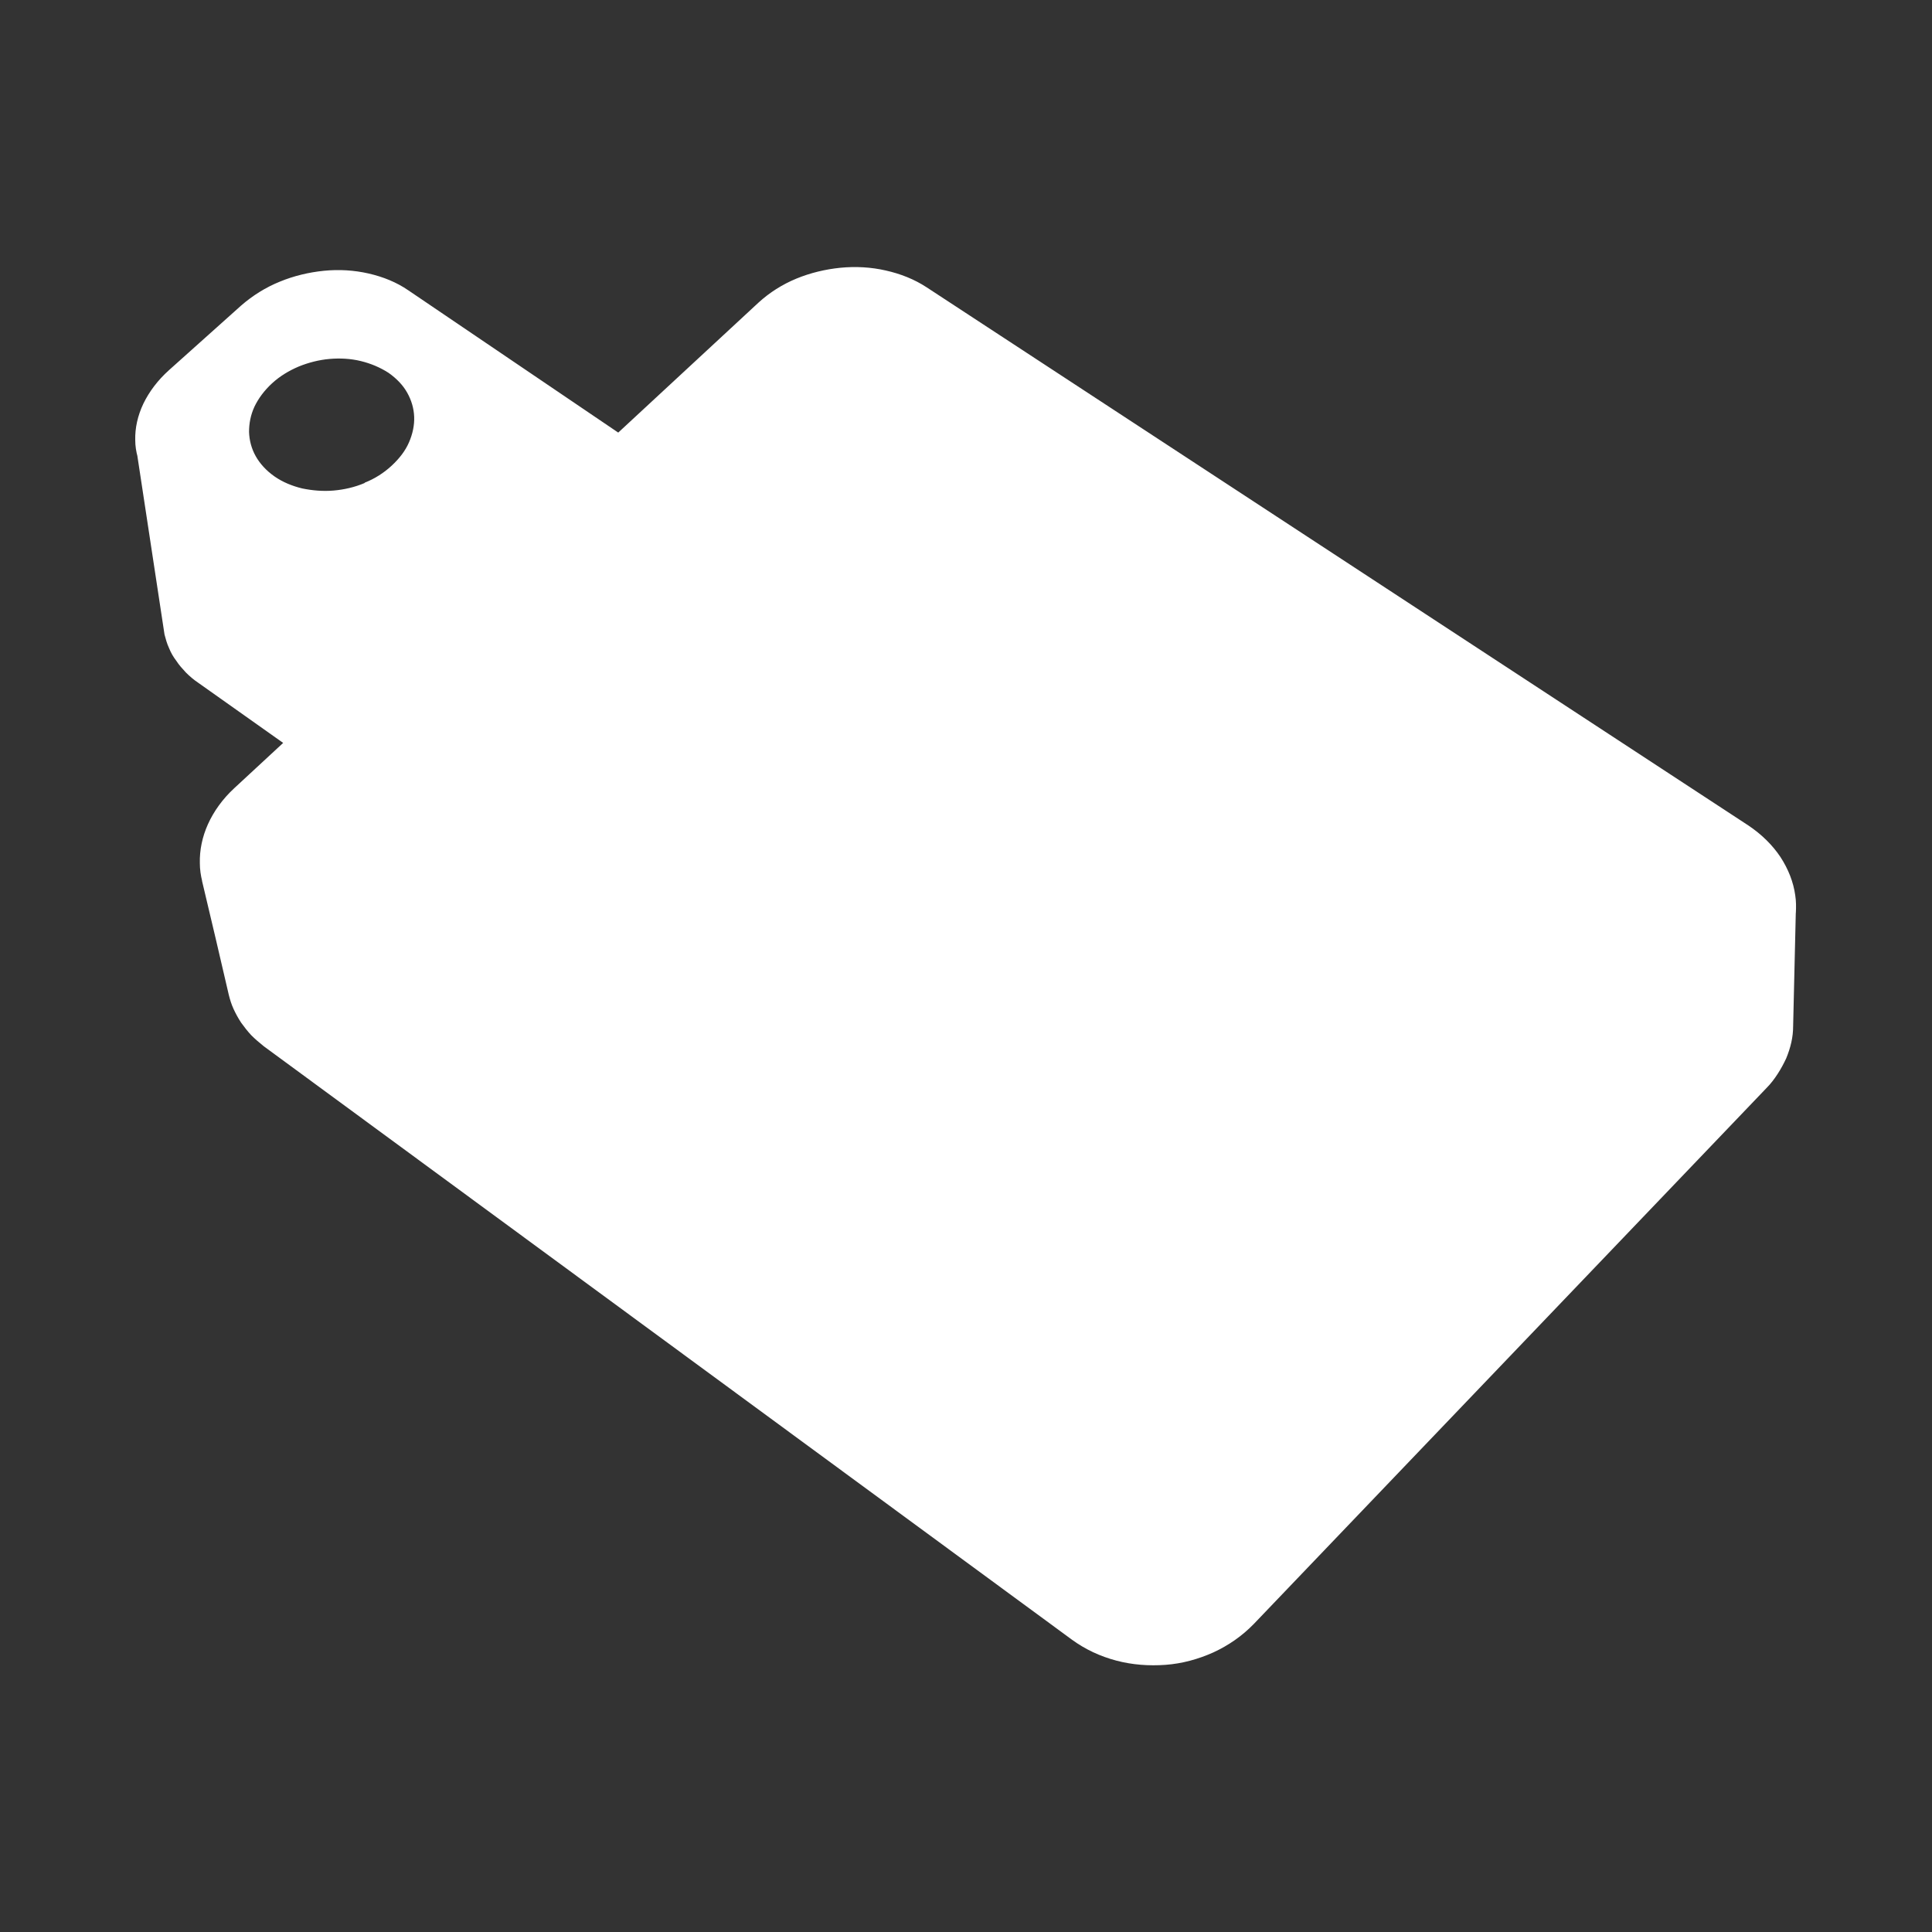 <?xml version="1.0" encoding="UTF-8"?>
<svg id="Layer_2" data-name="Layer 2" xmlns="http://www.w3.org/2000/svg" viewBox="0 0 64 64">
  <rect x="0" y="0" width="64" height="64" fill="#333333" stroke="none"/>
  <defs>
    <style>
      .cls-1 {
        opacity: 0;
      }

      .cls-2 {
        fill: #fff;
        stroke-width: 0px;
      }
    </style>
  </defs>
  <g id="Exports_1" data-name="Exports 1">
    <g>
      <g class="cls-1">
        <rect class="cls-2" width="64" height="64"/>
      </g>
      <path class="cls-2" d="M59.49,30.24c.01-.2.01-.39-.02-.58-.06-.44-.23-.87-.49-1.27-.26-.39-.62-.75-1.07-1.05L30.7,9.52c-.41-.27-.87-.45-1.36-.56-.48-.11-.99-.14-1.5-.09-.5.05-1,.17-1.46.36-.46.19-.89.46-1.26.8l-4.64,4.3-6.95-4.71c-.39-.27-.84-.45-1.32-.56-.48-.11-.98-.14-1.48-.09-.5.05-1,.17-1.46.36-.47.19-.9.46-1.28.79l-2.39,2.14c-.38.34-.66.72-.85,1.11-.19.4-.28.81-.27,1.21,0,.19.03.38.08.56,0-.01-.01-.03-.01-.04l.9,5.92c.04.15.08.3.15.45.06.15.14.29.24.42.09.14.2.26.32.39.12.12.26.24.41.34l2.81,1.99-1.62,1.5c-.39.36-.68.77-.87,1.19-.19.42-.28.86-.27,1.29,0,.21.03.41.08.61,0-.01,0-.02-.01-.03.3,1.26.6,2.53.89,3.79.04.16.09.32.16.47.07.15.15.3.25.45.1.14.21.28.33.41.13.13.27.25.42.37l26.76,19.65c.45.33.95.56,1.48.7.53.14,1.08.18,1.63.14s1.09-.19,1.58-.41c.5-.23.95-.54,1.34-.94l16.98-17.75c.15-.15.27-.31.38-.48.11-.17.2-.34.28-.51.07-.17.13-.35.17-.53.04-.18.06-.36.06-.54.03-1.28.06-2.56.09-3.84,0,.04-.01.07-.01.11ZM12.08,16c-.33.14-.68.22-1.03.25s-.7,0-1.04-.07c-.33-.08-.65-.21-.92-.4-.27-.19-.48-.42-.62-.67-.14-.25-.21-.52-.22-.8,0-.28.05-.56.18-.84.13-.27.32-.53.58-.77.26-.24.56-.42.89-.56.32-.13.67-.22,1.02-.25.35-.03.7-.01,1.03.07.33.08.64.21.92.39.27.19.48.41.62.66.14.25.22.52.23.8.01.28-.05.56-.17.84-.12.28-.32.54-.58.78-.26.24-.56.43-.89.56Z"/>
    </g>
  </g>
</svg>